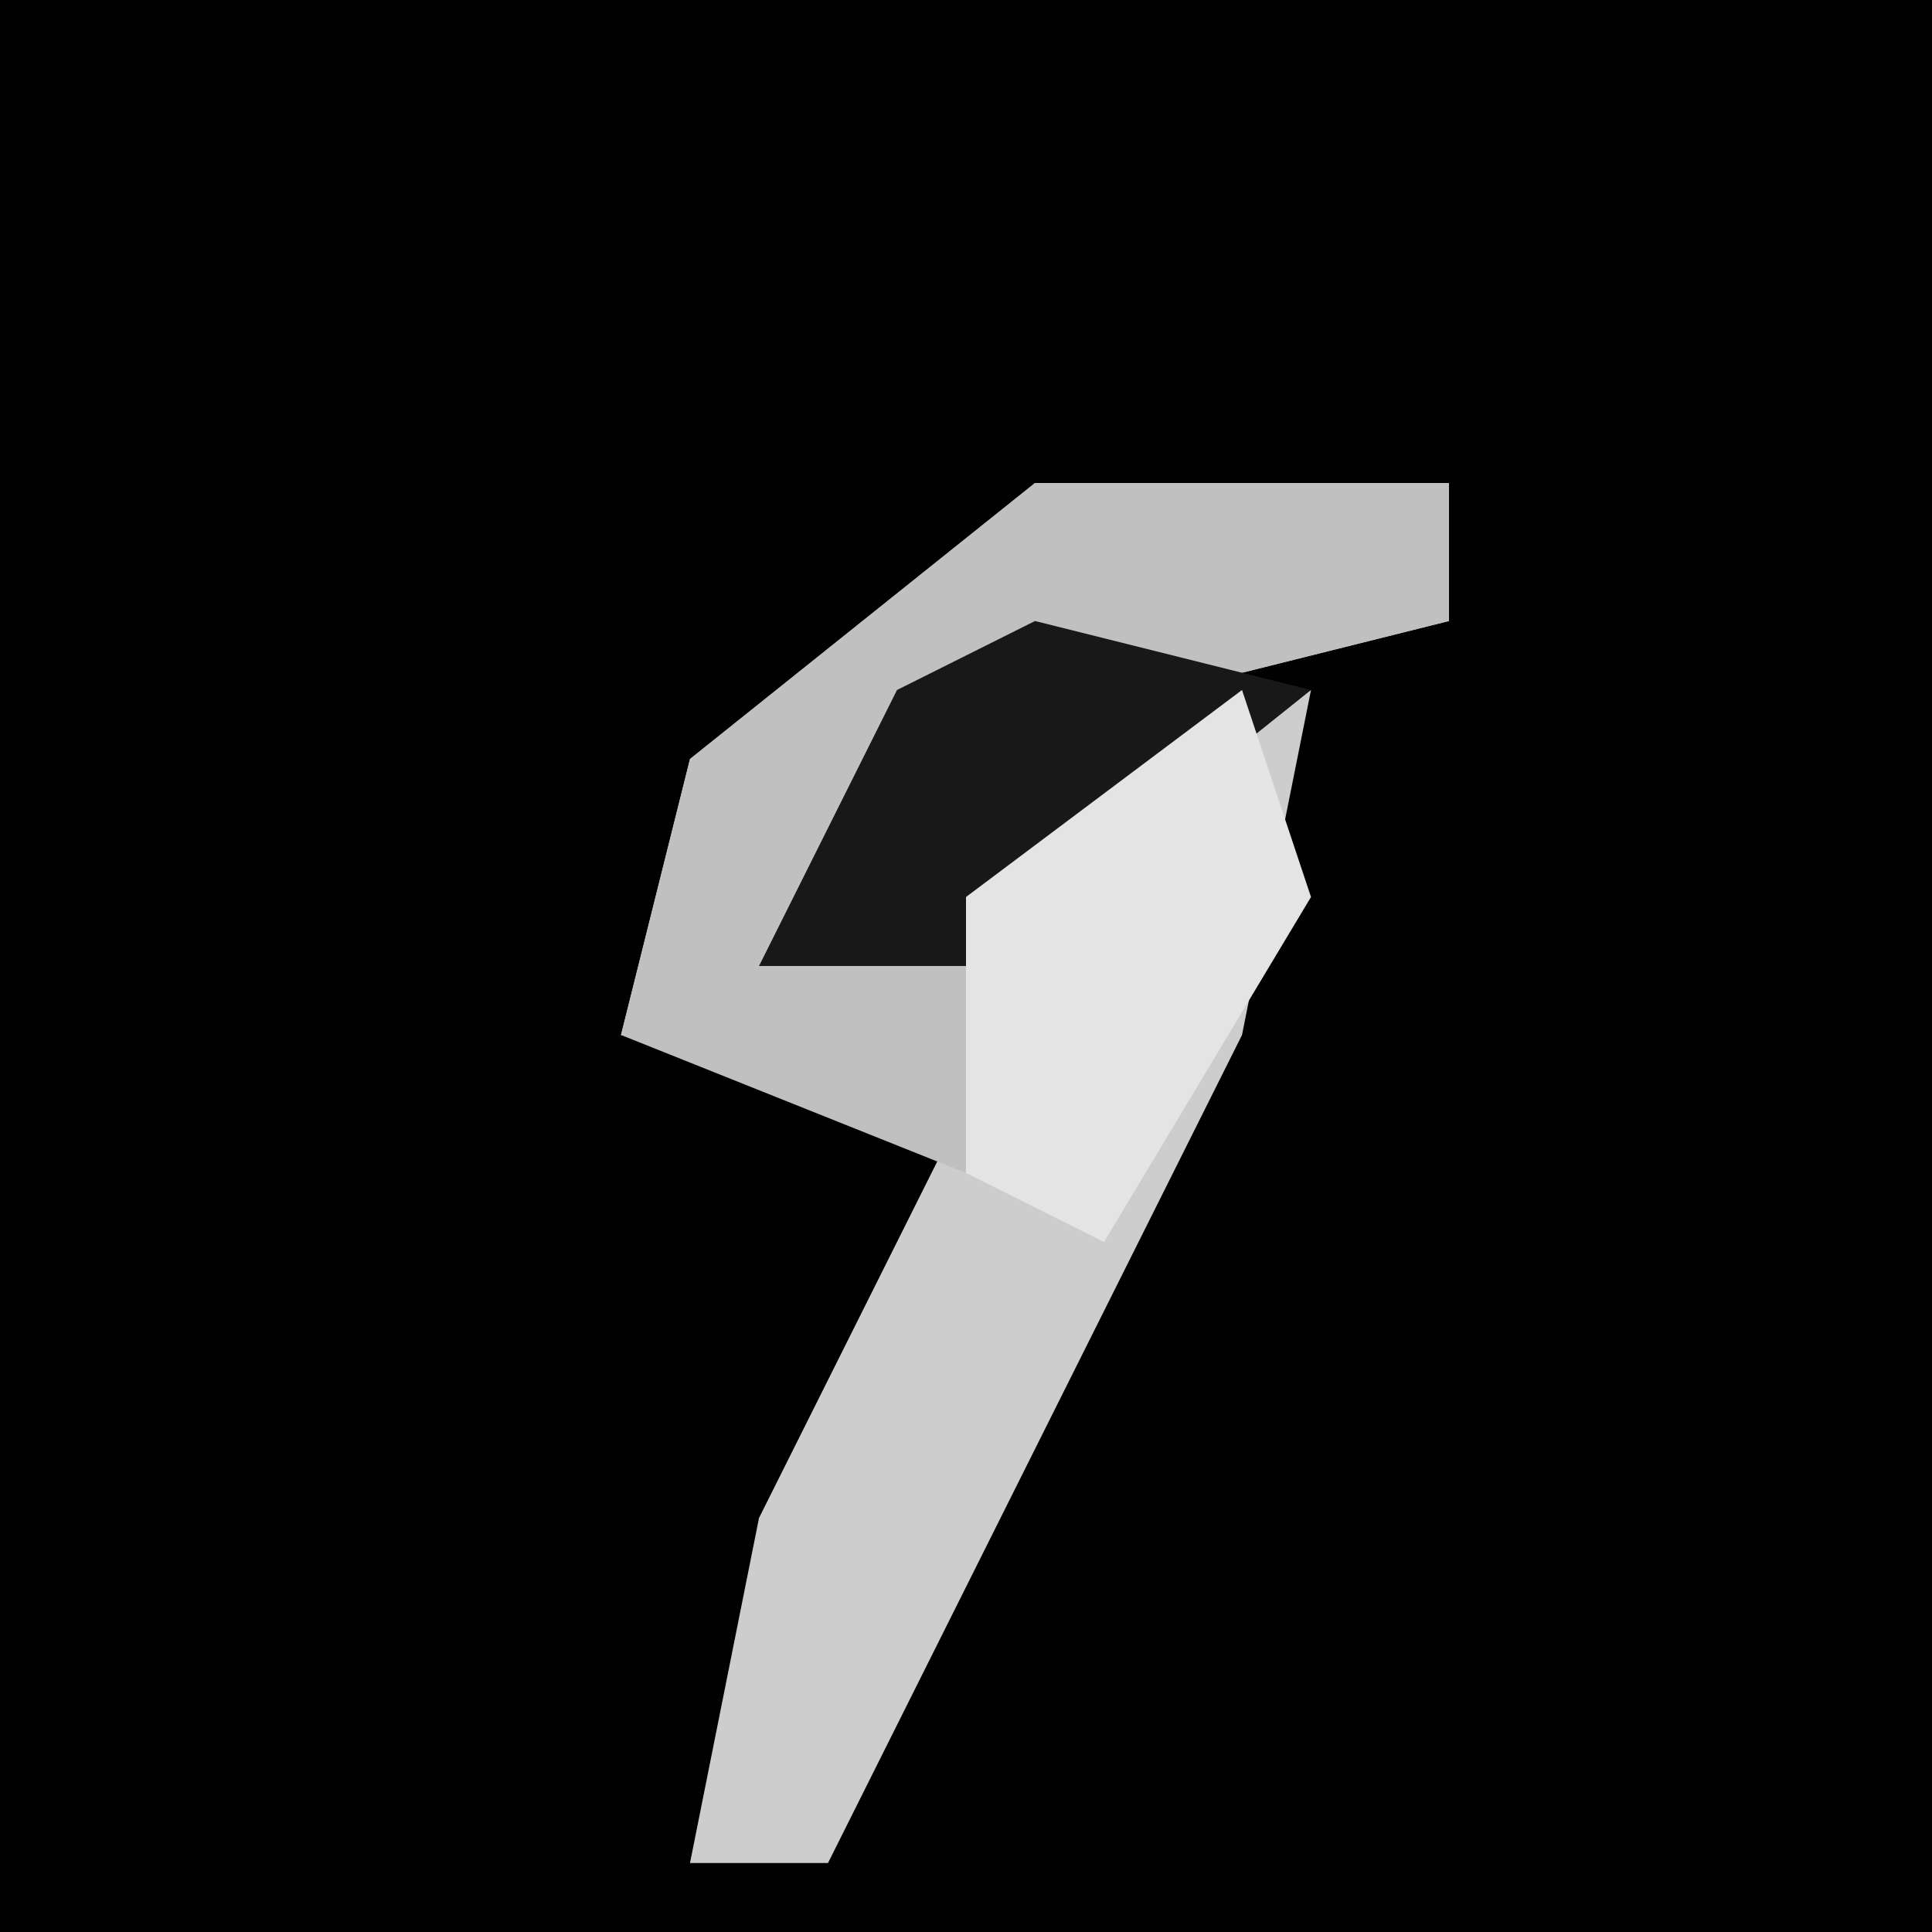 <?xml version="1.0" encoding="UTF-8"?>
<svg version="1.1" xmlns="http://www.w3.org/2000/svg" width="28" height="28">
<path d="M0,0 L28,0 L28,28 L0,28 Z " fill="#010101" transform="translate(0,0)"/>
<path d="M0,0 L6,0 L6,2 L-2,4 L-4,7 L2,4 L4,3 L3,8 L-3,20 L-5,20 L-4,15 L-1,9 L-6,8 L-5,4 Z " fill="#CDCDCD" transform="translate(15,7)"/>
<path d="M0,0 L6,0 L6,2 L-2,4 L-4,7 L0,7 L-1,10 L-6,8 L-5,4 Z " fill="#C0C0C0" transform="translate(15,7)"/>
<path d="M0,0 L4,1 L-1,5 L-4,5 L-2,1 Z " fill="#181818" transform="translate(15,9)"/>
<path d="M0,0 L1,3 L-2,8 L-4,7 L-4,3 Z " fill="#E4E4E4" transform="translate(18,10)"/>
</svg>
